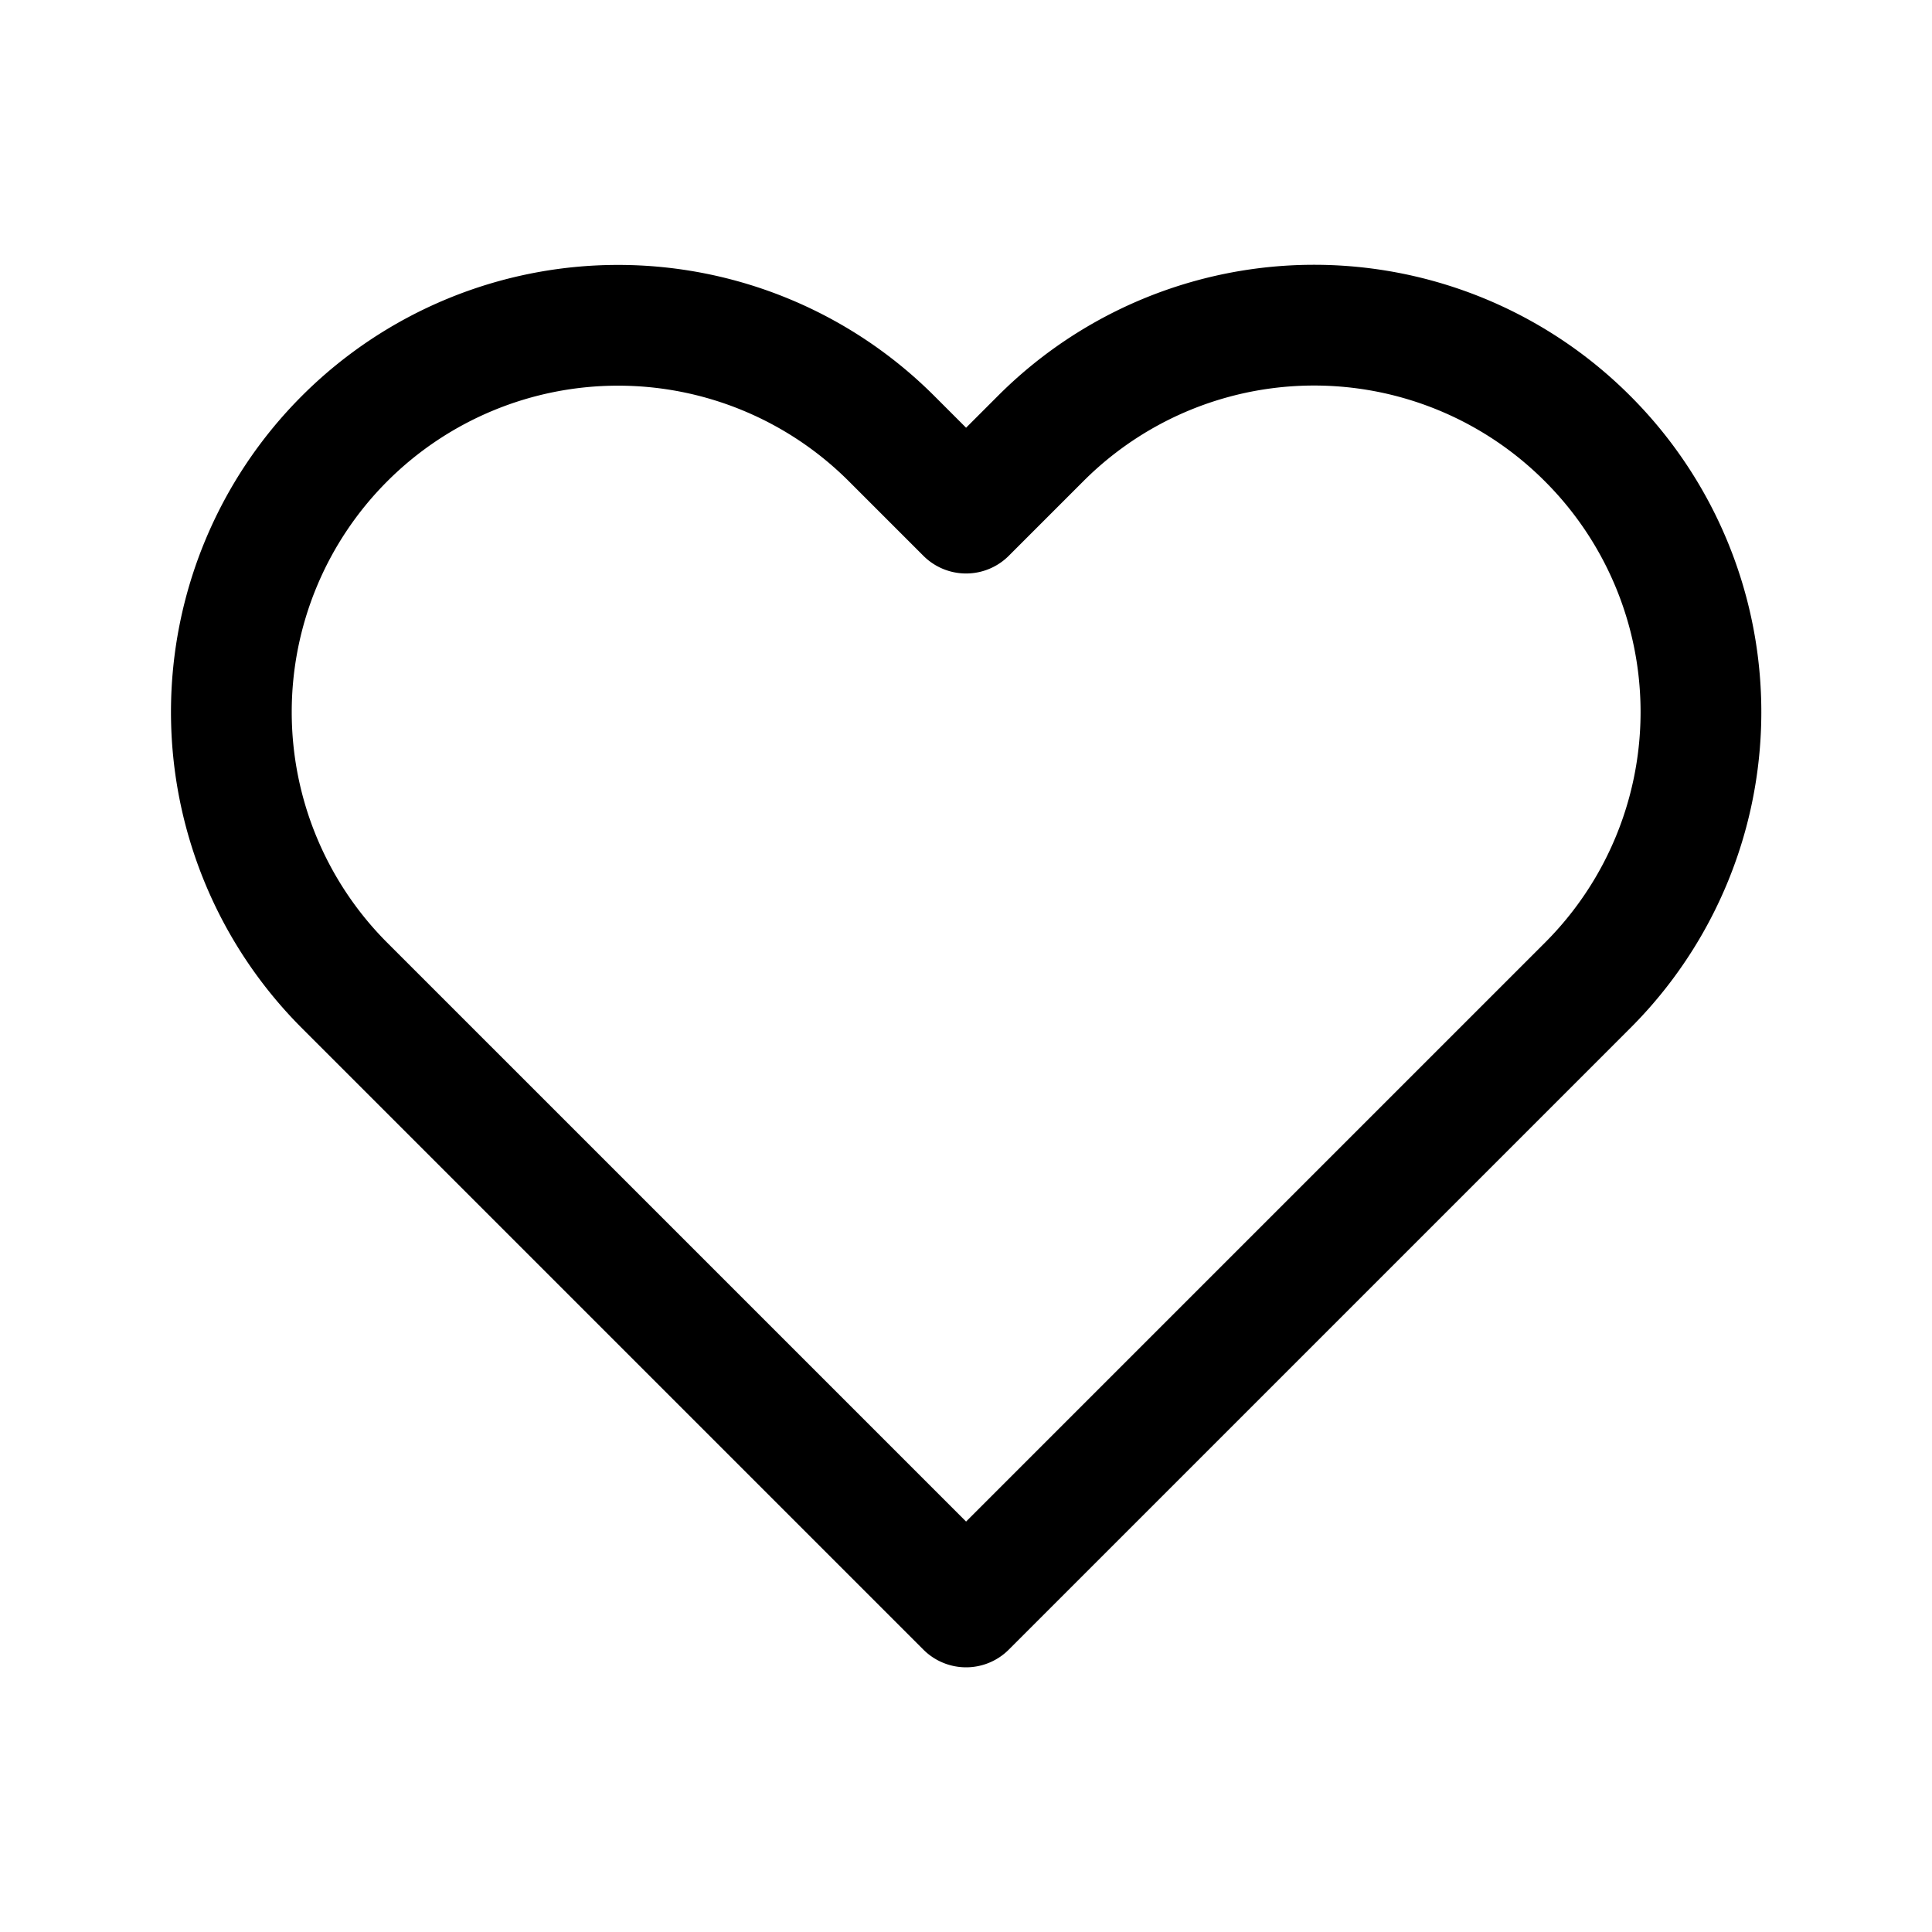 <svg xmlns="http://www.w3.org/2000/svg" xmlns:xlink="http://www.w3.org/1999/xlink" width="24" height="24" viewBox="0 0 24 24">
  <defs>
    <style>
      .cls-1 {
        clip-path: url(#clip-heart);
      }

      .cls-2 {
        fill: none;
        stroke: #000;
        stroke-linecap: round;
        stroke-linejoin: round;
        stroke-width: 1.5px;
      }
    </style>
    <clipPath id="clip-heart">
      <rect width="24" height="24"/>
    </clipPath>
  </defs>
  <g id="heart" class="cls-1">
    <g id="Group_2068" data-name="Group 2068">
      <path id="heart-2" data-name="heart" class="cls-2" d="M18.2,4.026a4.8,4.8,0,0,0-6.794,0l-.926.926-.926-.926a4.8,4.8,0,0,0-6.794,6.794l.926.926,6.794,6.794,6.794-6.794.926-.926a4.8,4.8,0,0,0,0-6.794Z" transform="translate(1.521 1.422)"/>
    </g>
  </g>
</svg>
